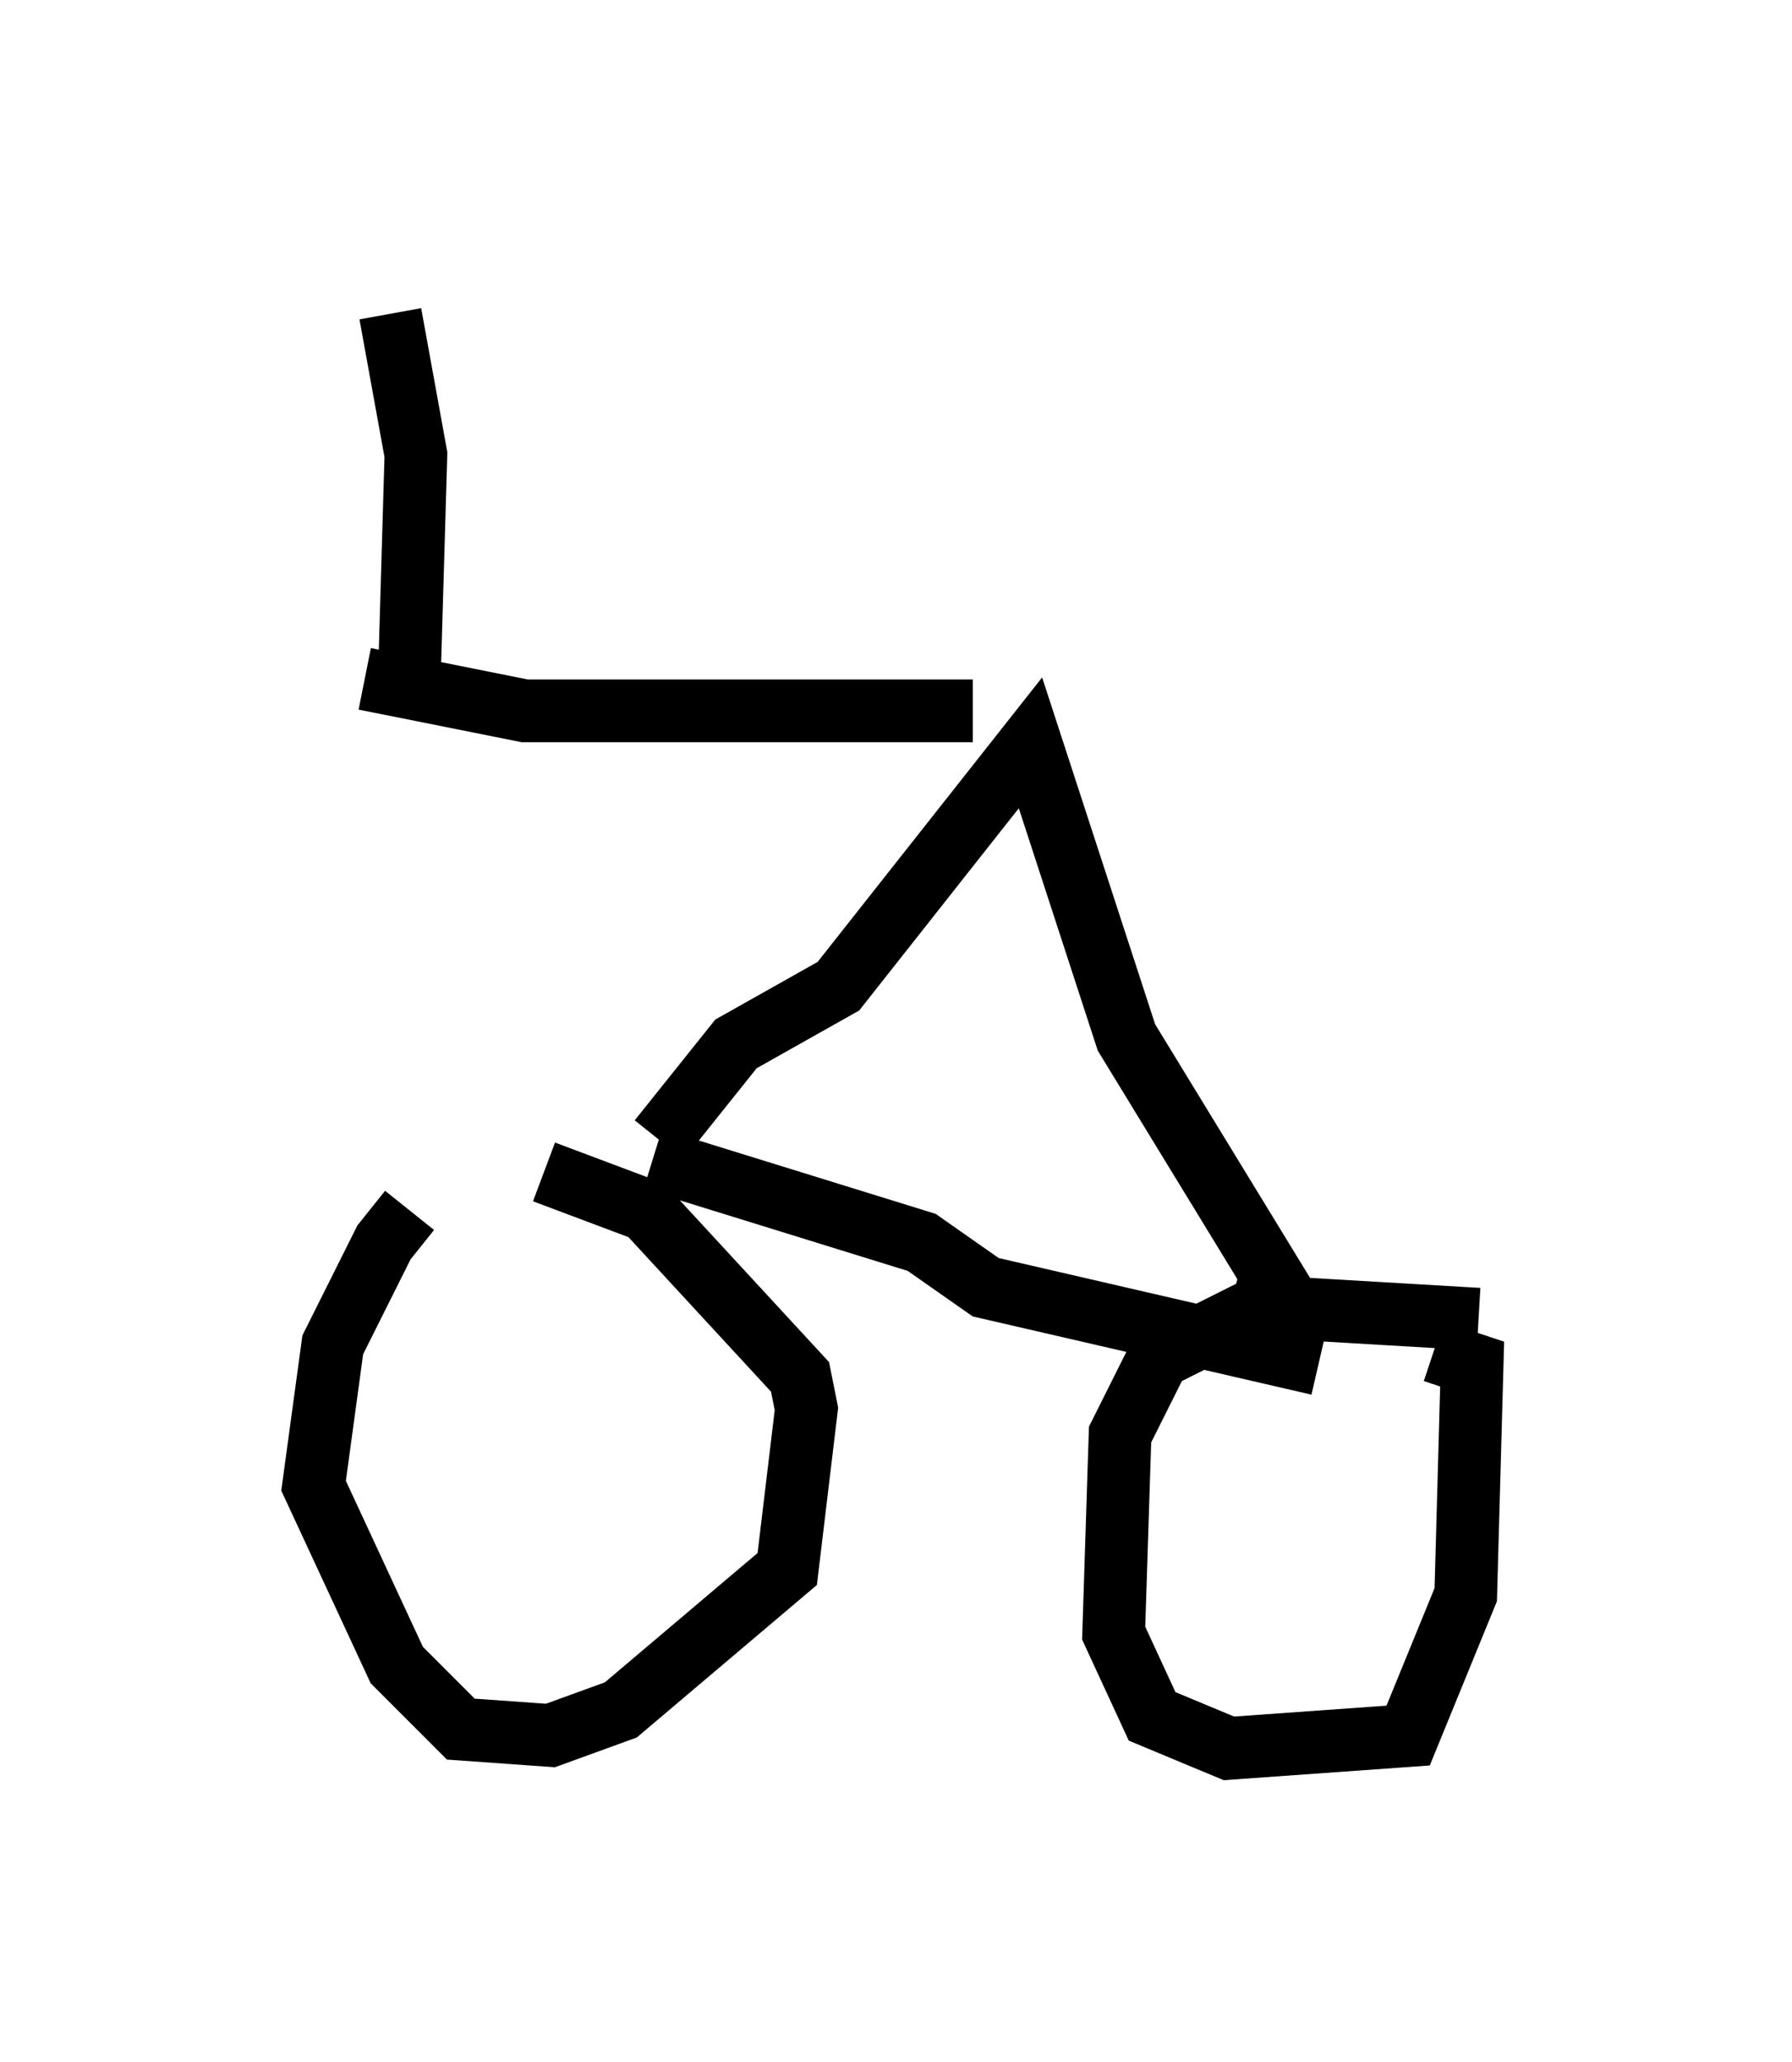 <?xml version="1.0" encoding="utf-8" ?>
<svg baseProfile="full" height="32.867" version="1.1" width="28.579" xmlns="http://www.w3.org/2000/svg" xmlns:ev="http://www.w3.org/2001/xml-events" xmlns:xlink="http://www.w3.org/1999/xlink"><defs /><rect fill="white" height="32.867" width="28.579" x="0" y="0" /><path d="M8.267, 18.986 m-1.735, 0.306 l-0.408, 0.51 -0.817, 1.633 l-0.306, 2.246 1.327, 2.858 l1.021, 1.021 1.429, 0.102 l1.123, -0.408 2.654, -2.246 l0.306, -2.552 -0.102, -0.51 l-2.45, -2.654 -1.633, -0.613 m14.904, 2.348 l-3.471, -0.204 -1.633, 0.817 l-0.613, 1.225 -0.102, 3.165 l0.613, 1.327 1.225, 0.51 l2.858, -0.204 0.919, -2.246 l0.102, -3.675 -0.613, -0.204 m-12.454, -3.063 l4.288, 1.327 1.021, 0.715 l5.308, 1.225 m-10.515, -3.573 l1.225, -1.531 1.633, -0.919 l3.063, -3.879 1.531, 4.696 l2.246, 3.675 -0.408, -0.102 m-4.288, -8.779 l-7.146, 0.0 -2.552, -0.51 m0.408, -5.819 l0.408, 2.246 -0.102, 3.471 " fill="none" stroke="black" stroke-width="1" /></svg>